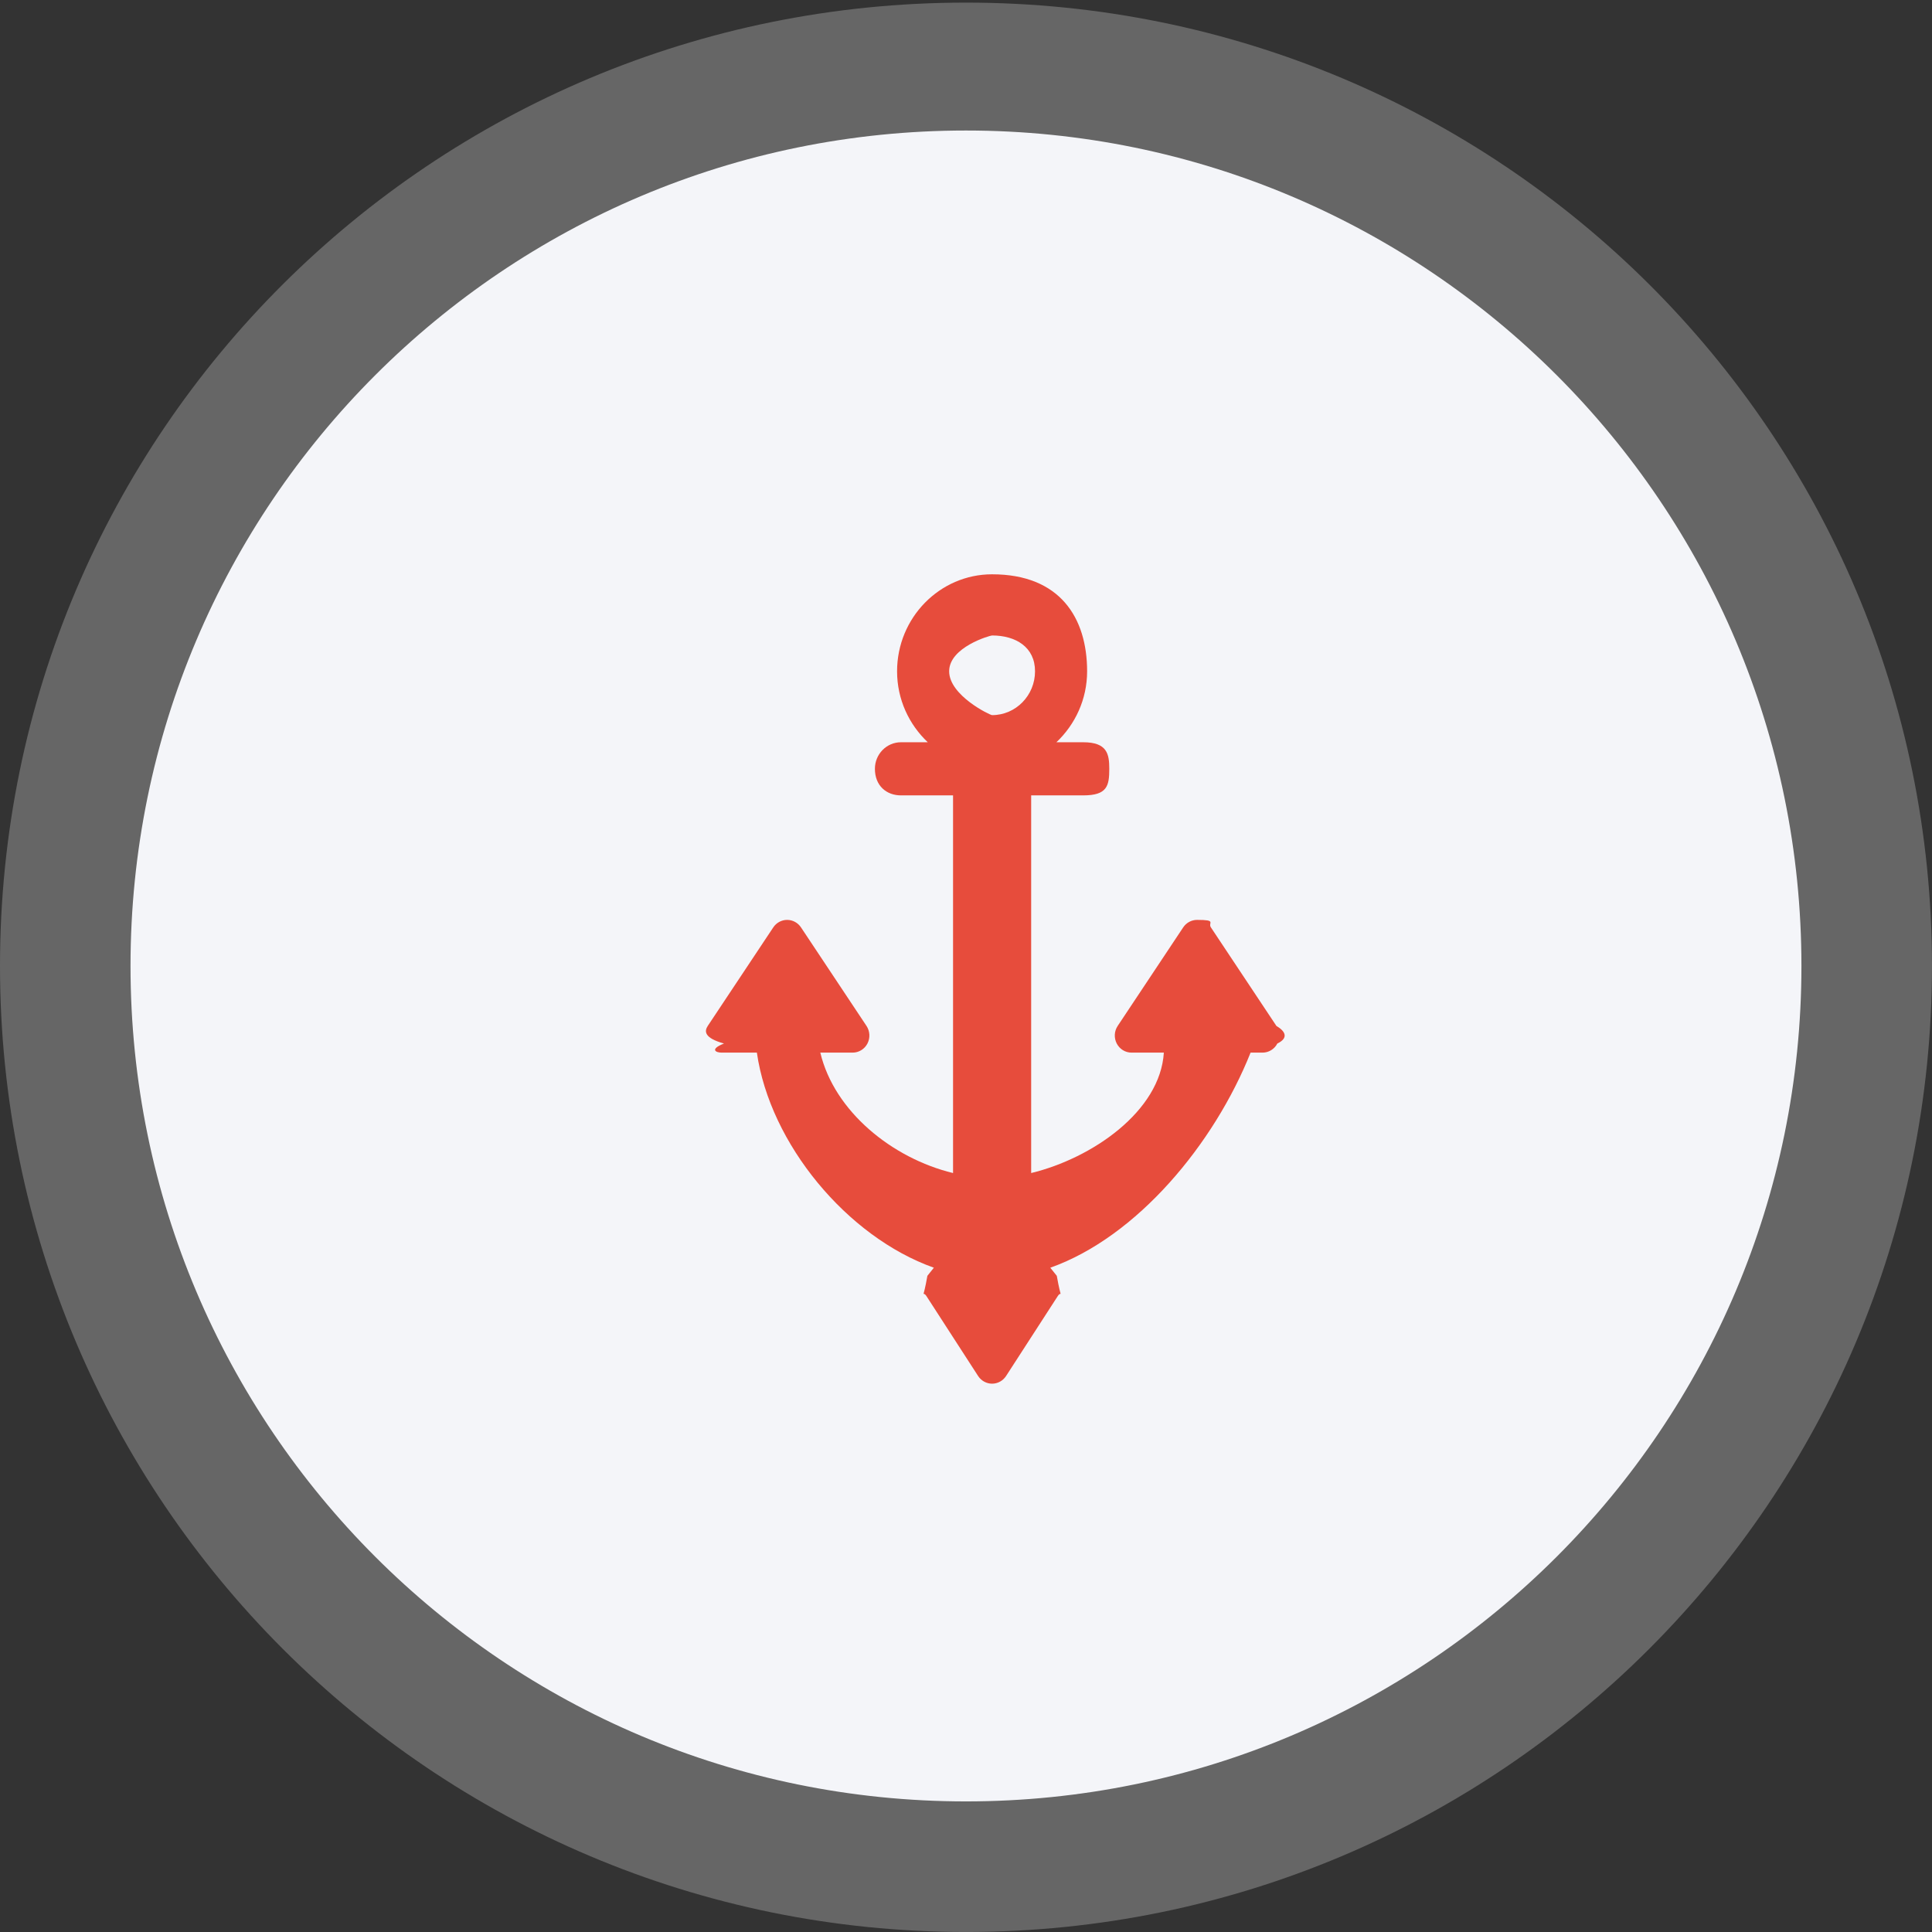 <svg 
 xmlns="http://www.w3.org/2000/svg"
 xmlns:xlink="http://www.w3.org/1999/xlink"
 width="74px" height="74px">
<rect width="100%" height="100%" fill="#333333" stroke="none"/>
<path fill-rule="evenodd"  opacity="0.251" fill="rgb(255, 255, 255)"
 d="M36.999,0.1 C57.434,0.1 73.999,16.564 73.999,36.998 C73.999,57.433 57.434,73.999 36.999,73.999 C16.565,73.999 0.0,57.433 0.0,36.998 C0.0,16.564 16.565,0.1 36.999,0.1 Z"/>
<path fill-rule="evenodd"  fill="rgb(244, 245, 249)"
 d="M36.999,4.999 C54.672,4.999 68.999,19.325 68.999,36.998 C68.999,54.671 54.672,68.998 36.999,68.998 C19.326,68.998 4.999,54.671 4.999,36.998 C4.999,19.325 19.326,4.999 36.999,4.999 Z"/>
<path fill-rule="evenodd"  fill="rgb(231, 76, 60)"
 d="M48.889,39.295 L46.380,35.521 C46.261,35.342 46.62,35.234 45.850,35.234 C45.637,35.234 45.438,35.342 45.319,35.521 L42.810,39.295 C42.676,39.496 42.663,39.755 42.774,39.970 C42.885,40.184 43.103,40.318 43.341,40.318 L44.578,40.318 C44.44,42.565 41.830,44.365 39.496,44.930 L39.496,30.465 L41.490,30.465 C42.41,30.465 42.488,30.10 42.488,29.448 C42.488,28.885 42.41,28.430 41.490,28.430 L40.463,28.430 C41.181,27.750 41.639,26.789 41.639,25.712 C41.639,23.664 40.6,21.997 37.999,21.997 C35.992,21.997 34.360,23.664 34.360,25.712 C34.360,26.789 34.817,27.750 35.536,28.430 L34.509,28.430 C33.958,28.430 33.511,28.885 33.511,29.448 C33.511,30.10 33.958,30.465 34.509,30.465 L36.504,30.465 L36.504,44.930 C34.168,44.365 31.954,42.565 31.420,40.318 L32.658,40.318 C32.896,40.318 33.114,40.184 33.225,39.970 C33.336,39.755 33.322,39.496 33.189,39.295 L30.680,35.521 C30.561,35.342 30.362,35.234 30.149,35.234 C29.936,35.234 29.737,35.342 29.618,35.521 L27.109,39.295 C26.976,39.496 26.962,39.755 27.73,39.970 C27.184,40.184 27.402,40.318 27.640,40.318 L28.990,40.318 C29.492,43.812 32.445,47.377 35.769,48.556 L35.521,48.867 C35.343,49.88 35.328,49.403 35.483,49.641 L37.464,52.704 C37.583,52.887 37.784,52.998 37.999,52.998 C38.215,52.998 38.416,52.887 38.535,52.704 L40.516,49.641 C40.671,49.403 40.655,49.88 40.478,48.868 L40.229,48.556 C43.554,47.377 46.506,43.812 47.9,40.318 L48.359,40.318 C48.596,40.318 48.814,40.184 48.925,39.970 C49.37,39.755 49.23,39.496 48.889,39.295 ZM37.999,24.34 C38.906,24.34 39.644,24.786 39.644,25.712 C39.644,26.639 38.906,27.391 37.999,27.391 C37.92,27.391 36.355,26.639 36.355,25.712 C36.355,24.786 37.92,24.34 37.999,24.34 Z"/>
</svg>
